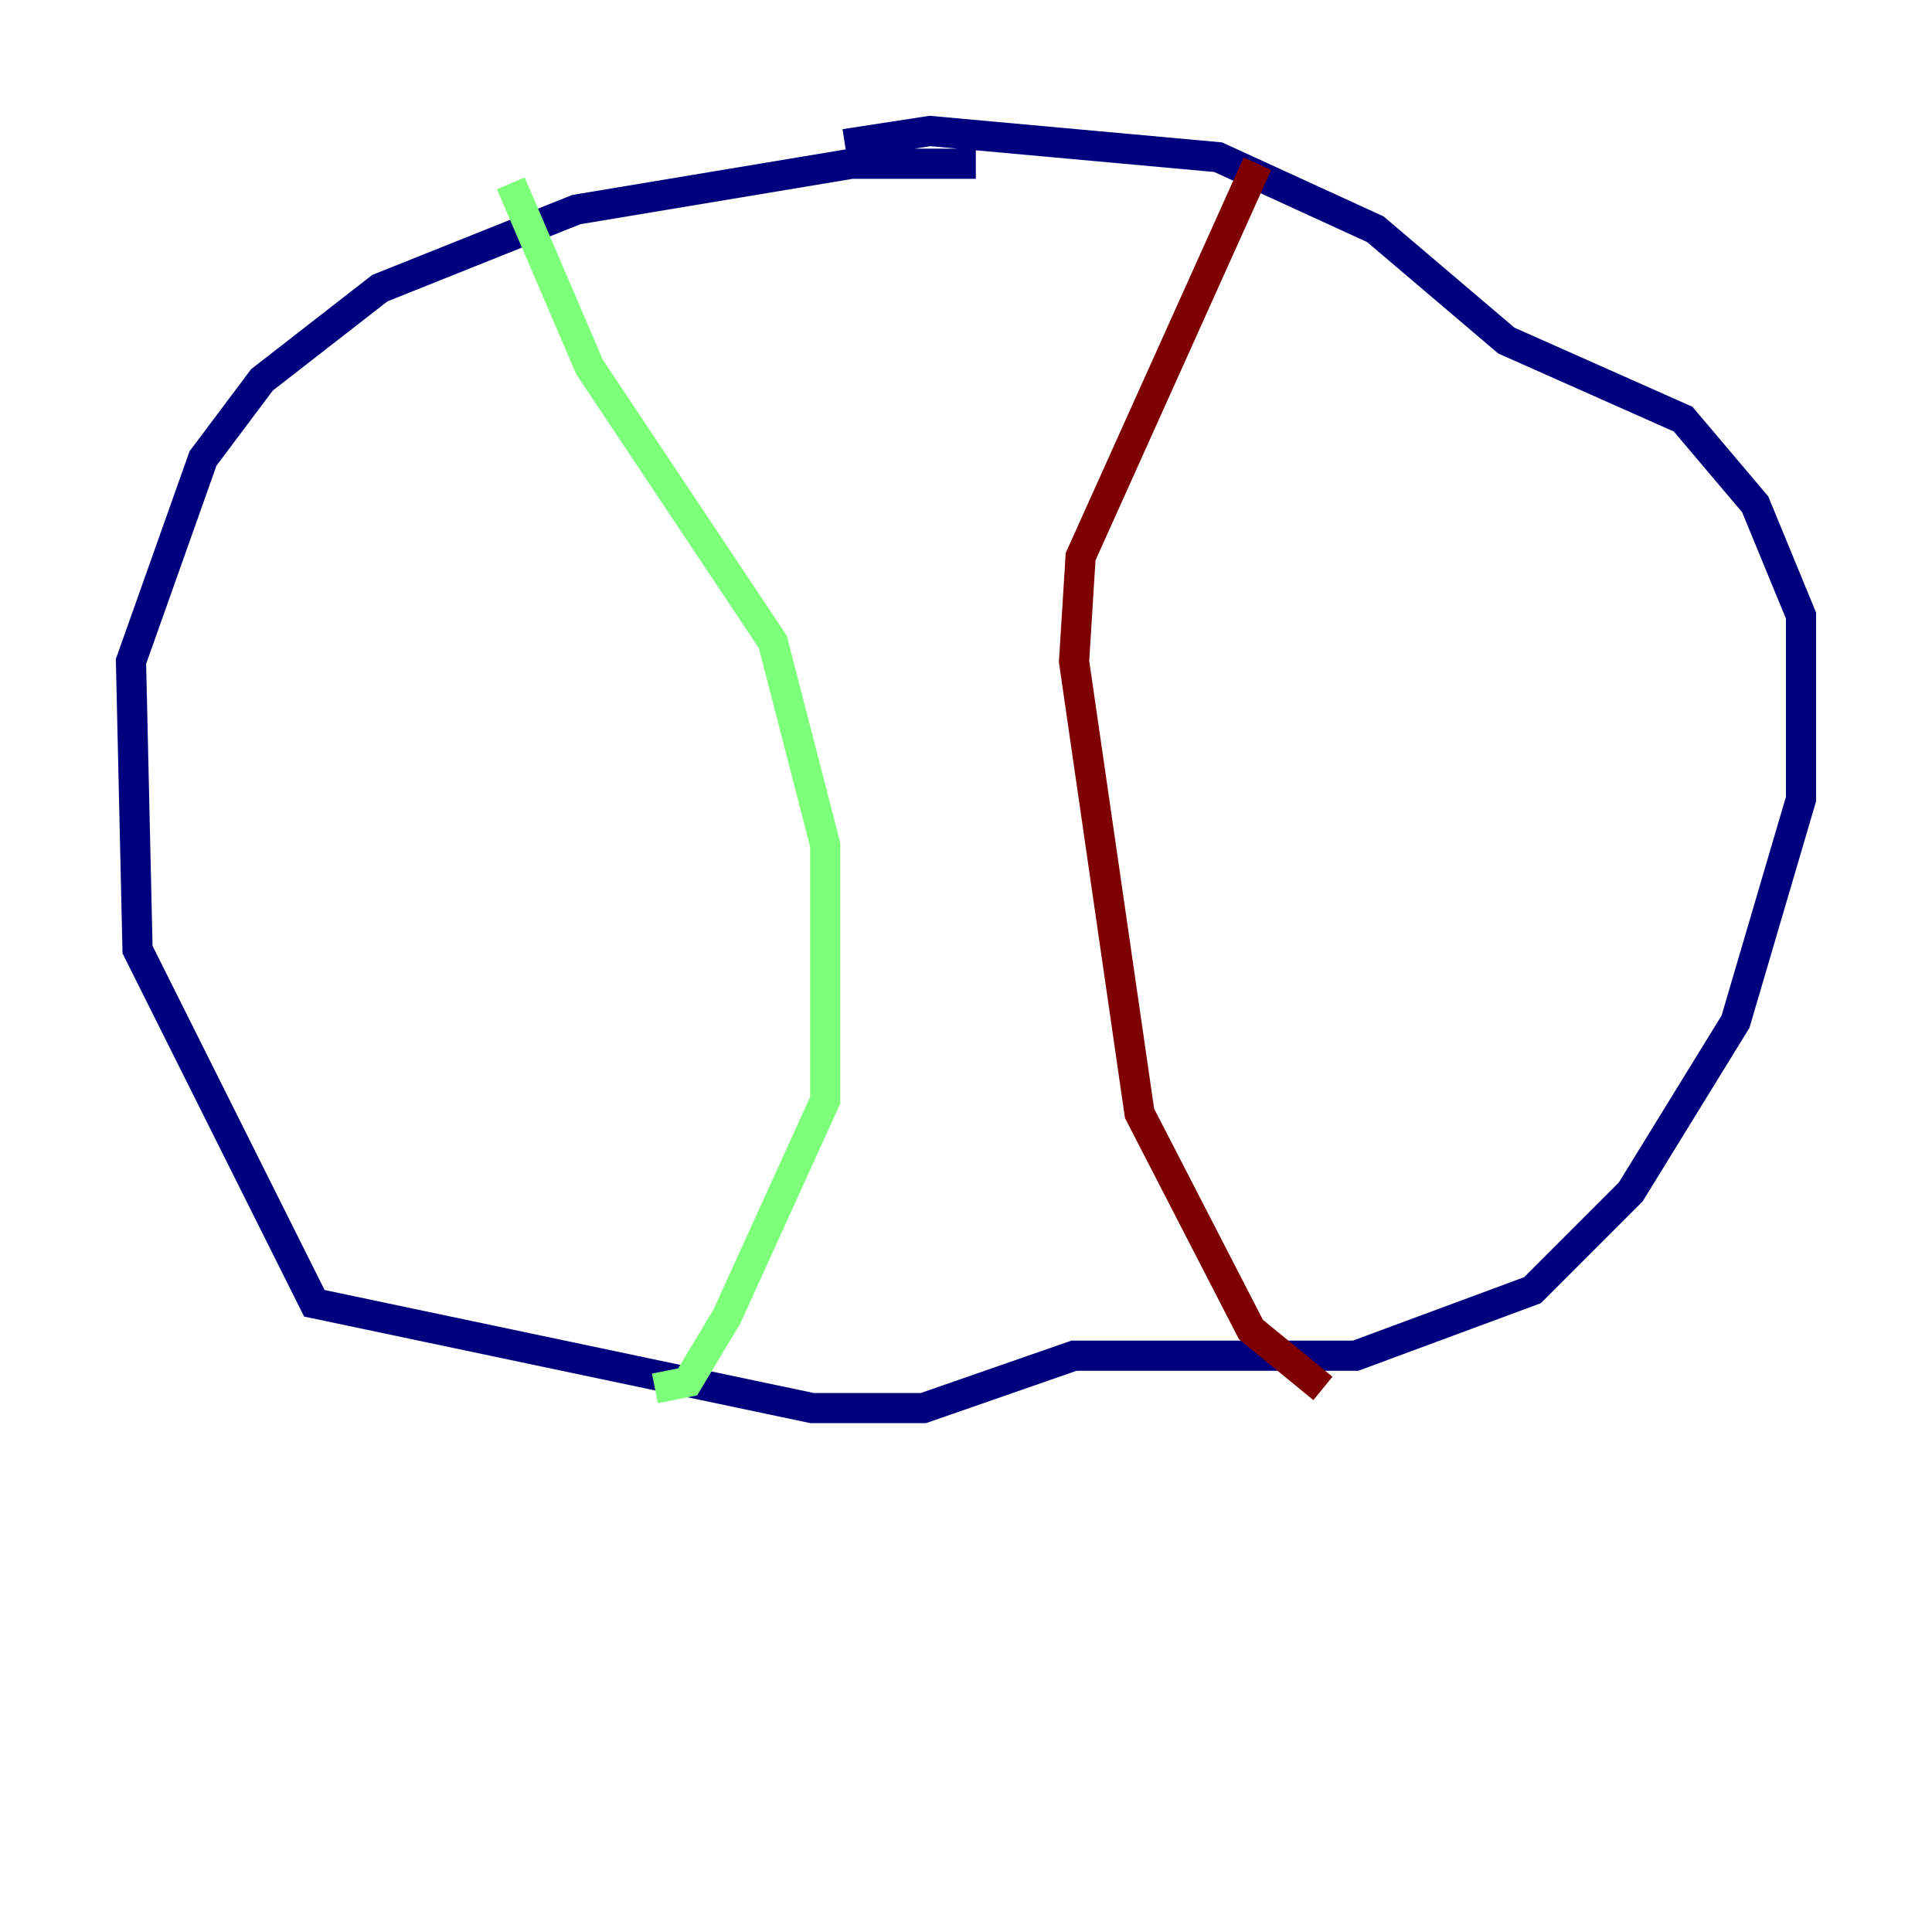 <?xml version="1.0" encoding="utf-8" ?>
<svg baseProfile="tiny" height="128" version="1.2" viewBox="0,0,128,128" width="128" xmlns="http://www.w3.org/2000/svg" xmlns:ev="http://www.w3.org/2001/xml-events" xmlns:xlink="http://www.w3.org/1999/xlink"><defs /><polyline fill="none" points="64.651,10.848 56.407,10.848 38.183,13.885 25.166,19.091 17.356,25.166 13.451,30.373 8.678,43.824 9.112,62.915 20.827,86.346 53.803,93.288 61.18,93.288 71.159,89.817 89.817,89.817 101.532,85.478 108.041,78.969 114.983,67.688 119.322,52.936 119.322,40.786 116.285,33.41 111.512,27.77 99.797,22.563 91.119,15.186 80.705,10.414 61.614,8.678 55.973,9.546" stroke="#00007f" stroke-width="2" /><polyline fill="none" points="33.844,12.149 39.051,24.298 51.2,42.522 54.671,55.973 54.671,72.895 48.163,87.214 45.559,91.552 43.39,91.986" stroke="#7cff79" stroke-width="2" /><polyline fill="none" points="83.308,10.848 71.593,36.881 71.159,43.824 75.498,73.763 82.875,88.081 87.647,91.986" stroke="#7f0000" stroke-width="2" /></svg>